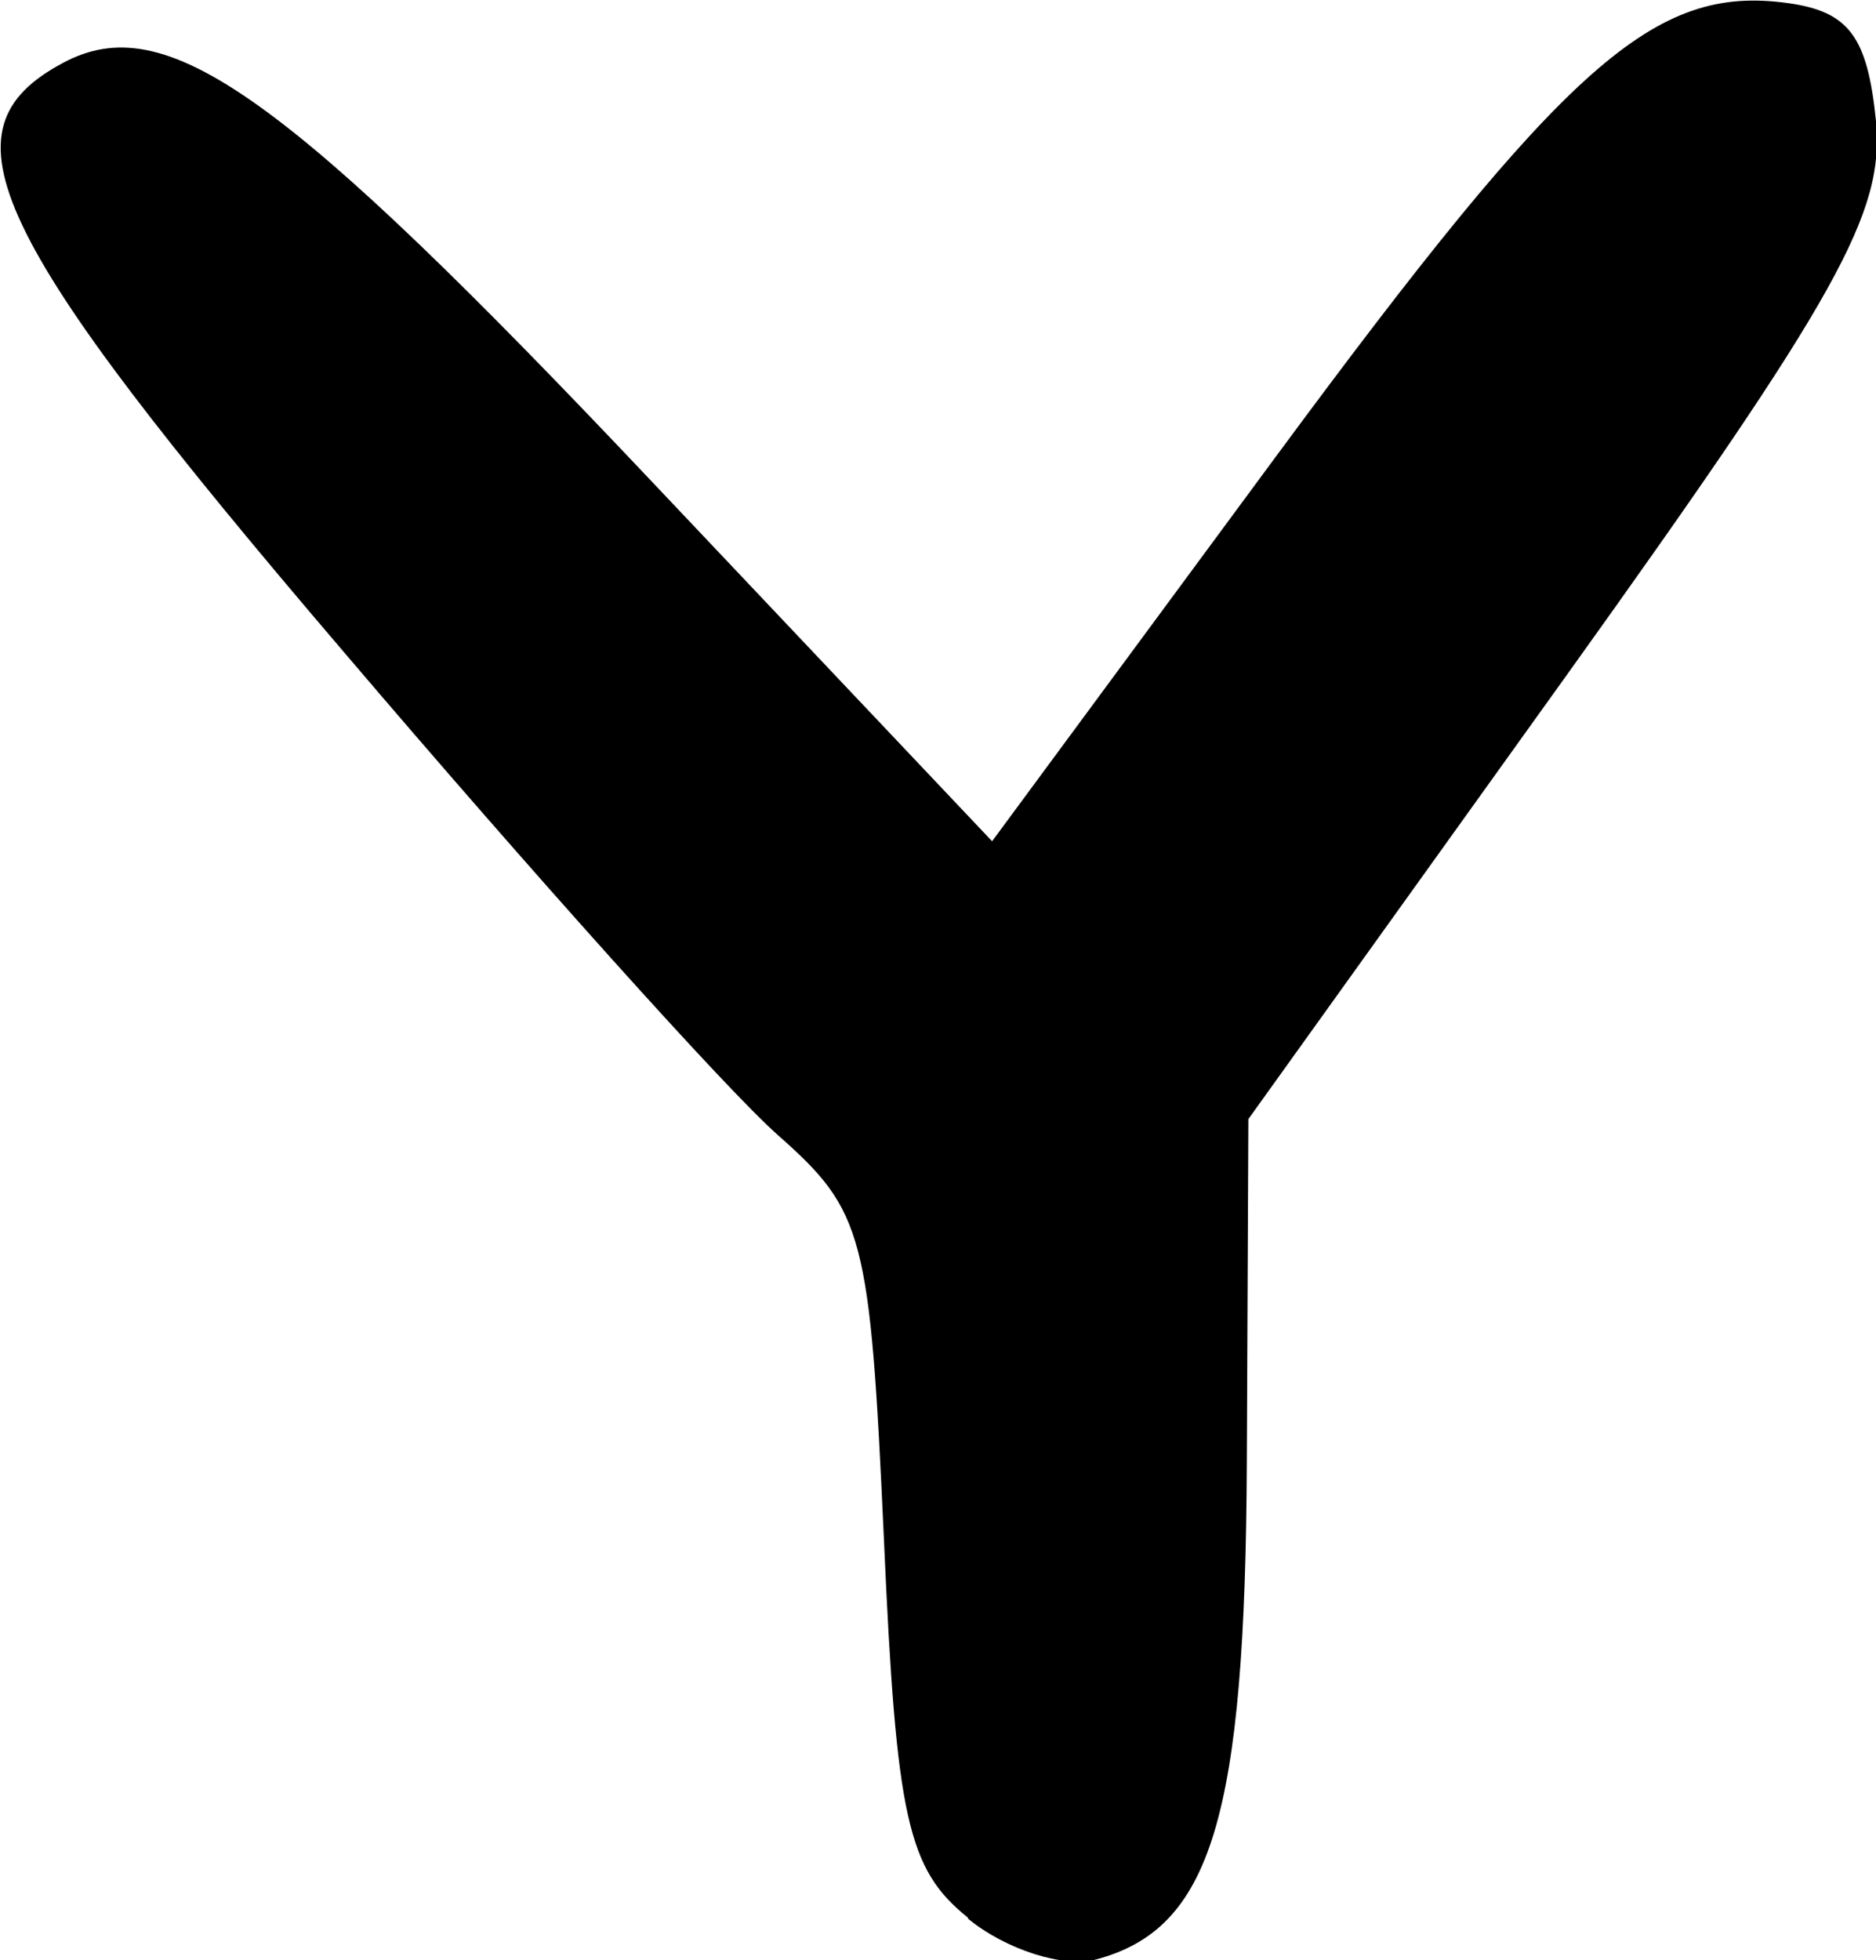 <?xml version="1.0" encoding="UTF-8" standalone="no"?>
<!-- Created with Inkscape (http://www.inkscape.org/) -->

<svg
   xmlns:dc="http://purl.org/dc/elements/1.1/"
   xmlns:cc="http://creativecommons.org/ns#"
   xmlns:rdf="http://www.w3.org/1999/02/22-rdf-syntax-ns#"
   xmlns:svg="http://www.w3.org/2000/svg"
   xmlns="http://www.w3.org/2000/svg"
   xmlns:sodipodi="http://sodipodi.sourceforge.net/DTD/sodipodi-0.dtd"
   xmlns:inkscape="http://www.inkscape.org/namespaces/inkscape"
   width="2.445mm"
   height="2.554mm"
   viewBox="0 0 2.445 2.554"
   version="1.1"
   id="svg15045"
   inkscape:version="0.92.3 (2405546, 2018-03-11)"
   sodipodi:docname="y.svg">
  <defs
     id="defs15039" />
  <sodipodi:namedview
     id="base"
     pagecolor="#ffffff"
     bordercolor="#666666"
     borderopacity="1.0"
     inkscape:pageopacity="0.0"
     inkscape:pageshadow="2"
     inkscape:zoom="0.35"
     inkscape:cx="-336.80721"
     inkscape:cy="-120.88818"
     inkscape:document-units="mm"
     inkscape:current-layer="layer1"
     showgrid="false"
     fit-margin-top="0"
     fit-margin-left="0"
     fit-margin-right="0"
     fit-margin-bottom="0"
     inkscape:window-width="2560"
     inkscape:window-height="1377"
     inkscape:window-x="1072"
     inkscape:window-y="1072"
     inkscape:window-maximized="1" />
  <g
     inkscape:label="Layer 1"
     inkscape:groupmode="layer"
     id="layer1"
     transform="translate(-72.105,-114.295)">
    <path
       inkscape:connector-curvature="0"
       style="fill:#000000;stroke-width:0.265"
       d="m 73.366,116.793 c -0.078,-0.063 -0.093,-0.129 -0.109,-0.493 -0.018,-0.397 -0.026,-0.427 -0.138,-0.526 -0.066,-0.058 -0.321,-0.342 -0.568,-0.632 -0.463,-0.542 -0.527,-0.678 -0.364,-0.765 0.134,-0.072 0.286,0.036 0.77,0.548 l 0.441,0.466 0.369,-0.5 c 0.381,-0.516 0.494,-0.616 0.668,-0.592 0.08,0.011 0.104,0.044 0.115,0.154 0.011,0.119 -0.048,0.226 -0.402,0.72 l -0.416,0.58 -0.002,0.445 c -0.002,0.465 -0.046,0.61 -0.197,0.65 -0.042,0.011 -0.117,-0.013 -0.166,-0.053 z"
       id="path1040" />
  </g>
</svg>
